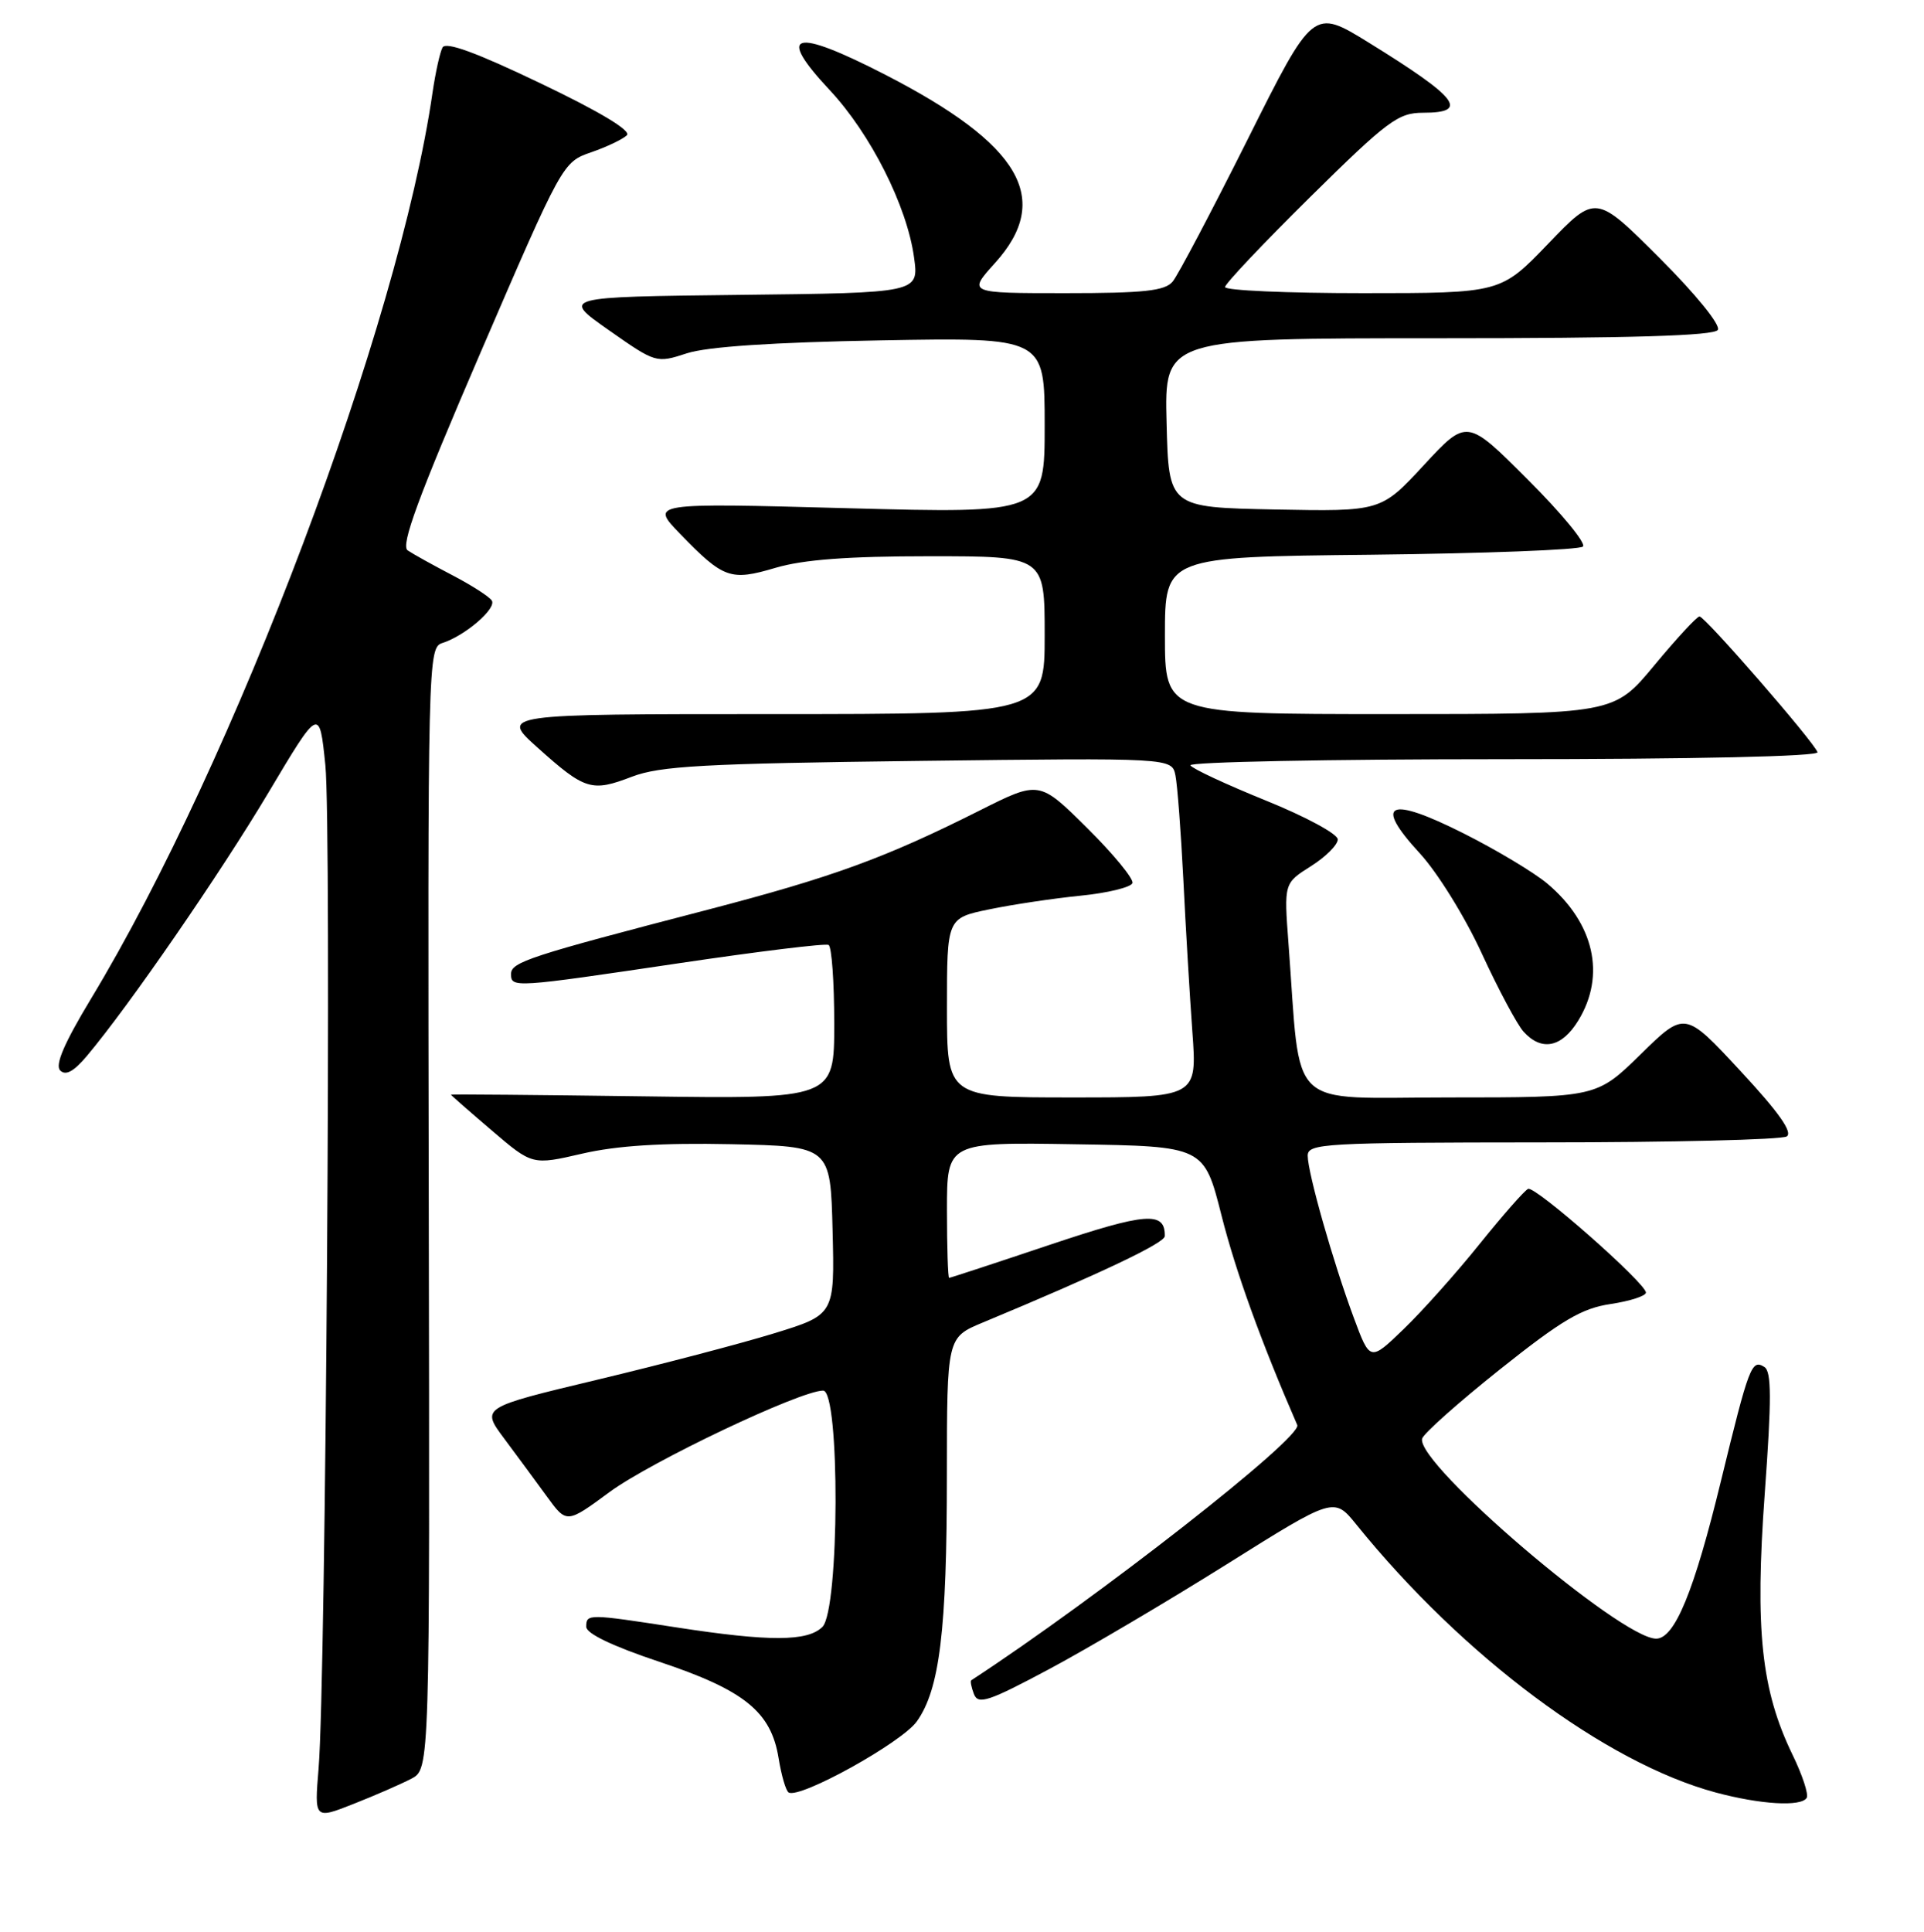 <?xml version="1.0" encoding="UTF-8" standalone="no"?>
<!DOCTYPE svg PUBLIC "-//W3C//DTD SVG 1.1//EN" "http://www.w3.org/Graphics/SVG/1.1/DTD/svg11.dtd" >
<svg xmlns="http://www.w3.org/2000/svg" xmlns:xlink="http://www.w3.org/1999/xlink" version="1.1" viewBox="0 0 256 257">
 <g >
 <path fill="currentColor"
d=" M 54.73 236.63 C 57.19 235.34 57.19 235.34 57.05 160.75 C 56.91 87.44 56.94 86.15 58.87 85.54 C 61.86 84.59 66.09 80.96 65.44 79.90 C 65.12 79.38 62.75 77.86 60.18 76.52 C 57.61 75.18 54.93 73.69 54.24 73.22 C 53.28 72.57 55.64 66.17 63.91 46.97 C 74.82 21.67 74.87 21.57 78.66 20.26 C 80.74 19.54 82.88 18.52 83.41 17.99 C 84.01 17.39 79.82 14.86 71.93 11.09 C 63.37 6.99 59.31 5.50 58.88 6.32 C 58.53 6.97 57.94 9.67 57.55 12.32 C 53.08 43.26 31.18 101.35 12.07 132.93 C 8.53 138.80 7.29 141.69 8.01 142.41 C 8.74 143.14 9.82 142.55 11.56 140.48 C 17.18 133.80 29.33 116.17 35.71 105.46 C 42.50 94.06 42.50 94.06 43.29 101.78 C 44.13 109.92 43.36 223.67 42.39 235.27 C 41.83 242.04 41.83 242.04 47.05 239.98 C 49.92 238.85 53.38 237.34 54.73 236.63 Z  M 240.39 239.18 C 240.67 238.73 239.82 236.14 238.50 233.43 C 234.34 224.84 233.49 216.83 234.81 198.69 C 235.73 186.04 235.72 182.44 234.75 181.85 C 233.06 180.80 232.72 181.70 228.99 197.00 C 225.41 211.73 222.83 218.00 220.36 218.00 C 215.66 218.00 188.42 194.74 189.22 191.40 C 189.37 190.74 194.03 186.60 199.56 182.19 C 207.81 175.62 210.45 174.05 214.31 173.48 C 216.89 173.09 219.00 172.41 219.00 171.96 C 219.00 170.72 204.29 157.76 203.33 158.16 C 202.88 158.34 199.97 161.65 196.87 165.50 C 193.78 169.35 189.23 174.44 186.77 176.81 C 182.29 181.13 182.29 181.13 180.13 175.31 C 177.37 167.89 174.00 156.02 174.00 153.75 C 174.00 152.12 176.14 152.00 205.25 151.98 C 222.44 151.98 237.05 151.62 237.73 151.19 C 238.57 150.65 236.68 147.97 231.56 142.46 C 224.18 134.50 224.18 134.50 218.31 140.25 C 212.44 146.00 212.44 146.00 192.86 146.00 C 170.89 146.00 173.15 148.16 171.44 125.50 C 170.84 117.50 170.84 117.50 174.42 115.24 C 176.39 114.00 178.00 112.39 178.00 111.67 C 178.00 110.95 173.70 108.63 168.45 106.51 C 163.20 104.38 158.67 102.28 158.39 101.82 C 158.11 101.37 176.85 101.00 200.02 101.00 C 225.63 101.00 242.04 100.63 241.83 100.07 C 241.32 98.64 226.85 82.00 226.13 82.01 C 225.78 82.02 223.08 84.94 220.12 88.51 C 214.74 95.00 214.74 95.00 184.87 95.00 C 155.00 95.00 155.00 95.00 155.00 84.55 C 155.00 74.09 155.00 74.09 182.42 73.80 C 197.50 73.63 210.19 73.15 210.62 72.71 C 211.06 72.28 207.76 68.27 203.29 63.81 C 195.18 55.69 195.18 55.69 189.46 61.87 C 183.74 68.05 183.74 68.05 169.62 67.78 C 155.50 67.50 155.50 67.50 155.22 56.25 C 154.93 45.00 154.93 45.00 191.41 45.00 C 217.13 45.00 228.08 44.67 228.57 43.89 C 228.97 43.25 225.66 39.17 220.79 34.30 C 212.32 25.84 212.32 25.84 206.00 32.42 C 199.68 39.00 199.68 39.00 181.34 39.00 C 171.25 39.00 163.00 38.64 163.00 38.19 C 163.00 37.75 168.11 32.35 174.35 26.19 C 184.63 16.05 186.04 15.00 189.35 15.00 C 195.56 15.00 194.03 13.03 182.12 5.67 C 174.73 1.11 174.73 1.11 166.02 18.52 C 161.23 28.09 156.73 36.62 156.03 37.46 C 155.00 38.70 152.23 39.00 141.76 39.00 C 128.77 39.00 128.77 39.00 132.38 35.00 C 140.08 26.48 135.85 19.22 117.77 9.93 C 105.54 3.65 103.20 4.30 110.40 11.99 C 115.84 17.81 120.69 27.42 121.62 34.25 C 122.27 38.96 122.27 38.96 98.48 39.23 C 74.70 39.50 74.70 39.50 81.00 43.92 C 87.26 48.31 87.32 48.33 91.40 47.00 C 94.11 46.12 102.86 45.54 117.25 45.28 C 139.00 44.89 139.00 44.89 139.00 56.60 C 139.00 68.31 139.00 68.31 112.75 67.61 C 86.50 66.90 86.50 66.90 90.50 71.03 C 96.28 76.99 97.19 77.32 103.19 75.54 C 106.86 74.45 112.81 74.00 123.68 74.00 C 139.00 74.00 139.00 74.00 139.00 84.50 C 139.00 95.00 139.00 95.00 102.78 95.00 C 66.55 95.00 66.55 95.00 71.53 99.46 C 77.84 105.12 78.72 105.39 84.08 103.33 C 87.83 101.90 93.61 101.58 122.21 101.23 C 155.92 100.82 155.92 100.82 156.40 103.16 C 156.66 104.45 157.13 110.67 157.45 117.00 C 157.76 123.33 158.30 132.44 158.65 137.25 C 159.29 146.00 159.29 146.00 142.64 146.00 C 126.00 146.00 126.00 146.00 126.00 134.07 C 126.00 122.14 126.00 122.14 131.61 120.98 C 134.69 120.34 140.17 119.52 143.77 119.16 C 147.38 118.80 150.49 118.04 150.68 117.48 C 150.86 116.92 148.15 113.62 144.65 110.15 C 138.28 103.84 138.28 103.84 130.34 107.83 C 117.75 114.16 110.79 116.69 94.11 121.04 C 70.45 127.19 68.00 127.99 68.00 129.57 C 68.00 131.44 68.29 131.42 90.50 128.12 C 100.95 126.57 109.84 125.48 110.25 125.71 C 110.66 125.93 111.00 130.64 111.00 136.16 C 111.00 146.20 111.00 146.20 85.50 145.85 C 71.47 145.66 60.00 145.56 60.00 145.63 C 60.00 145.70 62.44 147.84 65.42 150.38 C 70.83 155.01 70.83 155.01 77.45 153.48 C 82.06 152.41 88.05 152.03 97.28 152.22 C 110.50 152.50 110.50 152.50 110.78 163.70 C 111.06 174.90 111.06 174.90 102.97 177.39 C 98.52 178.76 87.93 181.53 79.44 183.56 C 64.01 187.25 64.01 187.25 67.08 191.37 C 68.77 193.64 71.34 197.12 72.78 199.10 C 75.40 202.70 75.40 202.70 81.11 198.49 C 86.62 194.44 106.49 185.00 109.52 185.00 C 111.78 185.00 111.70 214.16 109.43 216.43 C 107.47 218.39 102.39 218.41 90.00 216.50 C 78.22 214.68 78.00 214.68 78.00 216.42 C 78.00 217.32 81.53 219.01 87.74 221.08 C 99.05 224.85 102.61 227.73 103.60 233.92 C 103.97 236.19 104.56 238.23 104.93 238.46 C 106.39 239.36 119.98 231.83 121.99 229.01 C 125.03 224.74 125.99 216.90 125.99 196.21 C 126.00 177.93 126.00 177.93 130.75 175.95 C 146.44 169.42 154.97 165.37 154.98 164.45 C 155.04 161.11 152.53 161.30 139.69 165.60 C 132.48 168.02 126.45 170.00 126.29 170.00 C 126.13 170.00 126.00 165.94 126.00 160.98 C 126.00 151.95 126.00 151.95 143.10 152.23 C 160.20 152.50 160.20 152.50 162.53 161.70 C 164.41 169.15 167.83 178.60 172.61 189.58 C 173.32 191.21 146.02 212.57 129.23 223.54 C 129.08 223.63 129.24 224.47 129.59 225.38 C 130.15 226.82 131.53 226.36 139.60 222.05 C 144.75 219.30 155.38 213.02 163.23 208.10 C 177.50 199.15 177.50 199.15 180.47 202.82 C 194.67 220.38 213.64 234.52 228.27 238.46 C 234.23 240.06 239.64 240.39 240.39 239.18 Z  M 210.01 135.75 C 213.69 129.72 212.11 122.80 205.88 117.55 C 204.12 116.07 199.10 113.06 194.72 110.86 C 184.74 105.84 182.70 106.78 188.91 113.52 C 191.26 116.07 194.92 121.97 197.14 126.80 C 199.34 131.58 201.85 136.28 202.72 137.25 C 205.13 139.91 207.81 139.36 210.01 135.75 Z "/>
</g>
</svg>